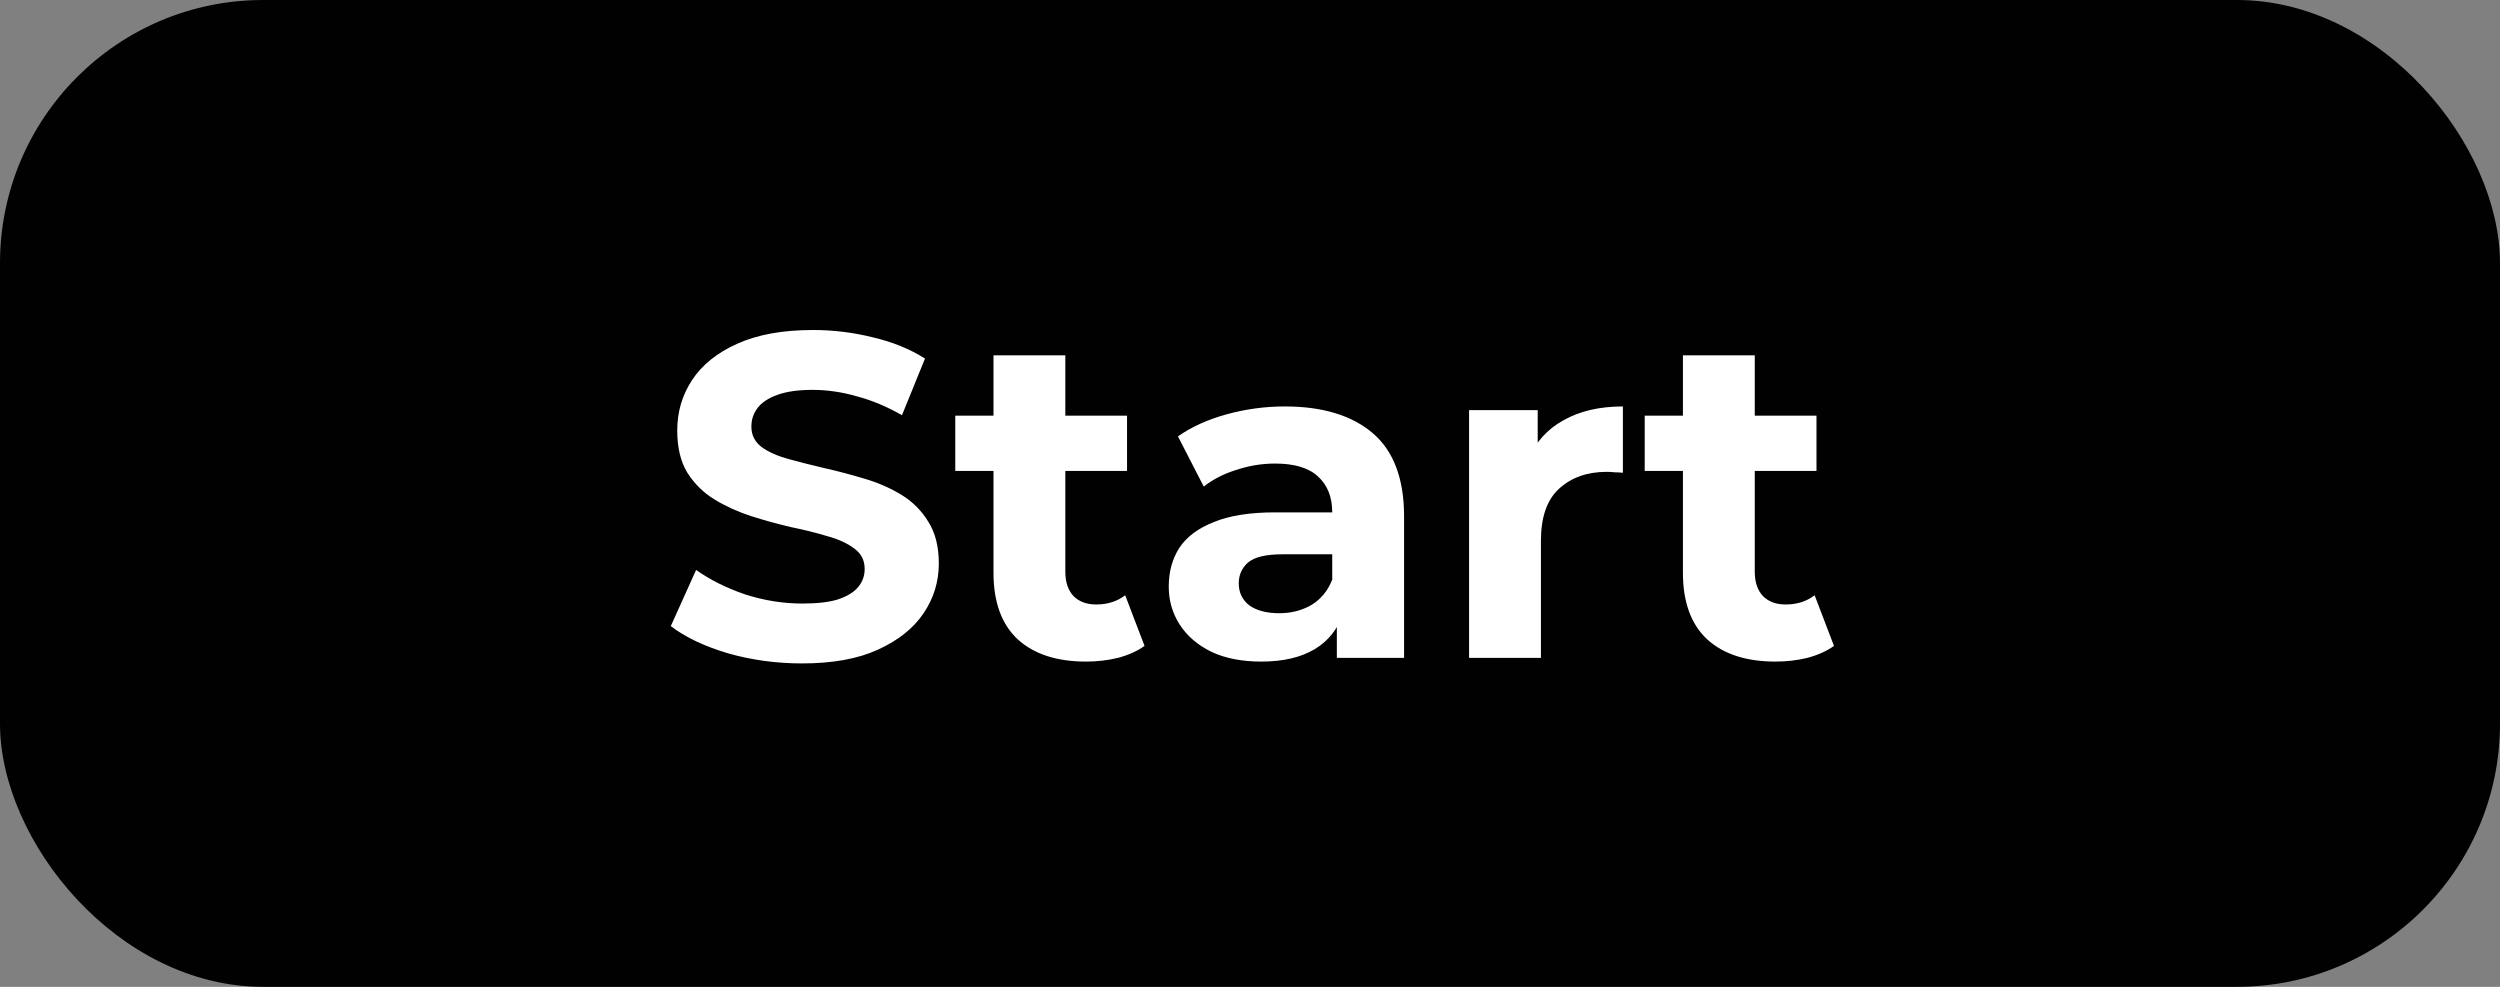<svg width="76" height="30" viewBox="0 0 76 30" fill="none" xmlns="http://www.w3.org/2000/svg">
<rect x="0" y="0" width="76" height="30" fill="#808080" stroke="none"/>
<rect width="76" height="30" rx="8" fill="#010101"/>
<path d="M24.382 20.168C23.598 20.168 22.847 20.065 22.128 19.86C21.409 19.645 20.831 19.37 20.392 19.034L21.162 17.326C21.582 17.625 22.077 17.872 22.646 18.068C23.225 18.255 23.808 18.348 24.396 18.348C24.844 18.348 25.203 18.306 25.474 18.222C25.754 18.129 25.959 18.003 26.09 17.844C26.221 17.685 26.286 17.503 26.286 17.298C26.286 17.037 26.183 16.831 25.978 16.682C25.773 16.523 25.502 16.397 25.166 16.304C24.83 16.201 24.457 16.108 24.046 16.024C23.645 15.931 23.239 15.819 22.828 15.688C22.427 15.557 22.058 15.389 21.722 15.184C21.386 14.979 21.111 14.708 20.896 14.372C20.691 14.036 20.588 13.607 20.588 13.084C20.588 12.524 20.737 12.015 21.036 11.558C21.344 11.091 21.801 10.723 22.408 10.452C23.024 10.172 23.794 10.032 24.718 10.032C25.334 10.032 25.941 10.107 26.538 10.256C27.135 10.396 27.663 10.611 28.12 10.9L27.42 12.622C26.963 12.361 26.505 12.169 26.048 12.048C25.591 11.917 25.143 11.852 24.704 11.852C24.265 11.852 23.906 11.903 23.626 12.006C23.346 12.109 23.145 12.244 23.024 12.412C22.903 12.571 22.842 12.757 22.842 12.972C22.842 13.224 22.945 13.429 23.15 13.588C23.355 13.737 23.626 13.859 23.962 13.952C24.298 14.045 24.667 14.139 25.068 14.232C25.479 14.325 25.885 14.433 26.286 14.554C26.697 14.675 27.07 14.839 27.406 15.044C27.742 15.249 28.013 15.52 28.218 15.856C28.433 16.192 28.54 16.617 28.54 17.13C28.54 17.681 28.386 18.185 28.078 18.642C27.77 19.099 27.308 19.468 26.692 19.748C26.085 20.028 25.315 20.168 24.382 20.168ZM33.016 20.112C32.129 20.112 31.438 19.888 30.944 19.44C30.449 18.983 30.202 18.306 30.202 17.41V10.802H32.386V17.382C32.386 17.699 32.47 17.947 32.638 18.124C32.806 18.292 33.034 18.376 33.324 18.376C33.669 18.376 33.963 18.283 34.206 18.096L34.794 19.636C34.57 19.795 34.299 19.916 33.982 20C33.674 20.075 33.352 20.112 33.016 20.112ZM29.04 14.316V12.636H34.262V14.316H29.04ZM40.64 20V18.53L40.5 18.208V15.576C40.5 15.109 40.355 14.745 40.066 14.484C39.786 14.223 39.352 14.092 38.764 14.092C38.362 14.092 37.966 14.157 37.574 14.288C37.191 14.409 36.864 14.577 36.594 14.792L35.81 13.266C36.22 12.977 36.715 12.753 37.294 12.594C37.872 12.435 38.46 12.356 39.058 12.356C40.206 12.356 41.097 12.627 41.732 13.168C42.366 13.709 42.684 14.554 42.684 15.702V20H40.64ZM38.344 20.112C37.756 20.112 37.252 20.014 36.832 19.818C36.412 19.613 36.09 19.337 35.866 18.992C35.642 18.647 35.53 18.259 35.53 17.83C35.53 17.382 35.637 16.99 35.852 16.654C36.076 16.318 36.426 16.057 36.902 15.87C37.378 15.674 37.998 15.576 38.764 15.576H40.766V16.85H39.002C38.488 16.85 38.134 16.934 37.938 17.102C37.751 17.27 37.658 17.48 37.658 17.732C37.658 18.012 37.765 18.236 37.98 18.404C38.204 18.563 38.507 18.642 38.89 18.642C39.254 18.642 39.58 18.558 39.87 18.39C40.159 18.213 40.369 17.956 40.5 17.62L40.836 18.628C40.677 19.113 40.388 19.482 39.968 19.734C39.548 19.986 39.006 20.112 38.344 20.112ZM44.66 20V12.468H46.746V14.596L46.452 13.98C46.676 13.448 47.036 13.047 47.53 12.776C48.025 12.496 48.627 12.356 49.336 12.356V14.372C49.243 14.363 49.159 14.358 49.084 14.358C49.01 14.349 48.93 14.344 48.846 14.344C48.249 14.344 47.764 14.517 47.39 14.862C47.026 15.198 46.844 15.725 46.844 16.444V20H44.66ZM53.975 20.112C53.088 20.112 52.397 19.888 51.903 19.44C51.408 18.983 51.161 18.306 51.161 17.41V10.802H53.345V17.382C53.345 17.699 53.429 17.947 53.597 18.124C53.765 18.292 53.993 18.376 54.283 18.376C54.628 18.376 54.922 18.283 55.165 18.096L55.753 19.636C55.529 19.795 55.258 19.916 54.941 20C54.633 20.075 54.311 20.112 53.975 20.112ZM49.999 14.316V12.636H55.221V14.316H49.999Z" fill="white"/>
</svg>
